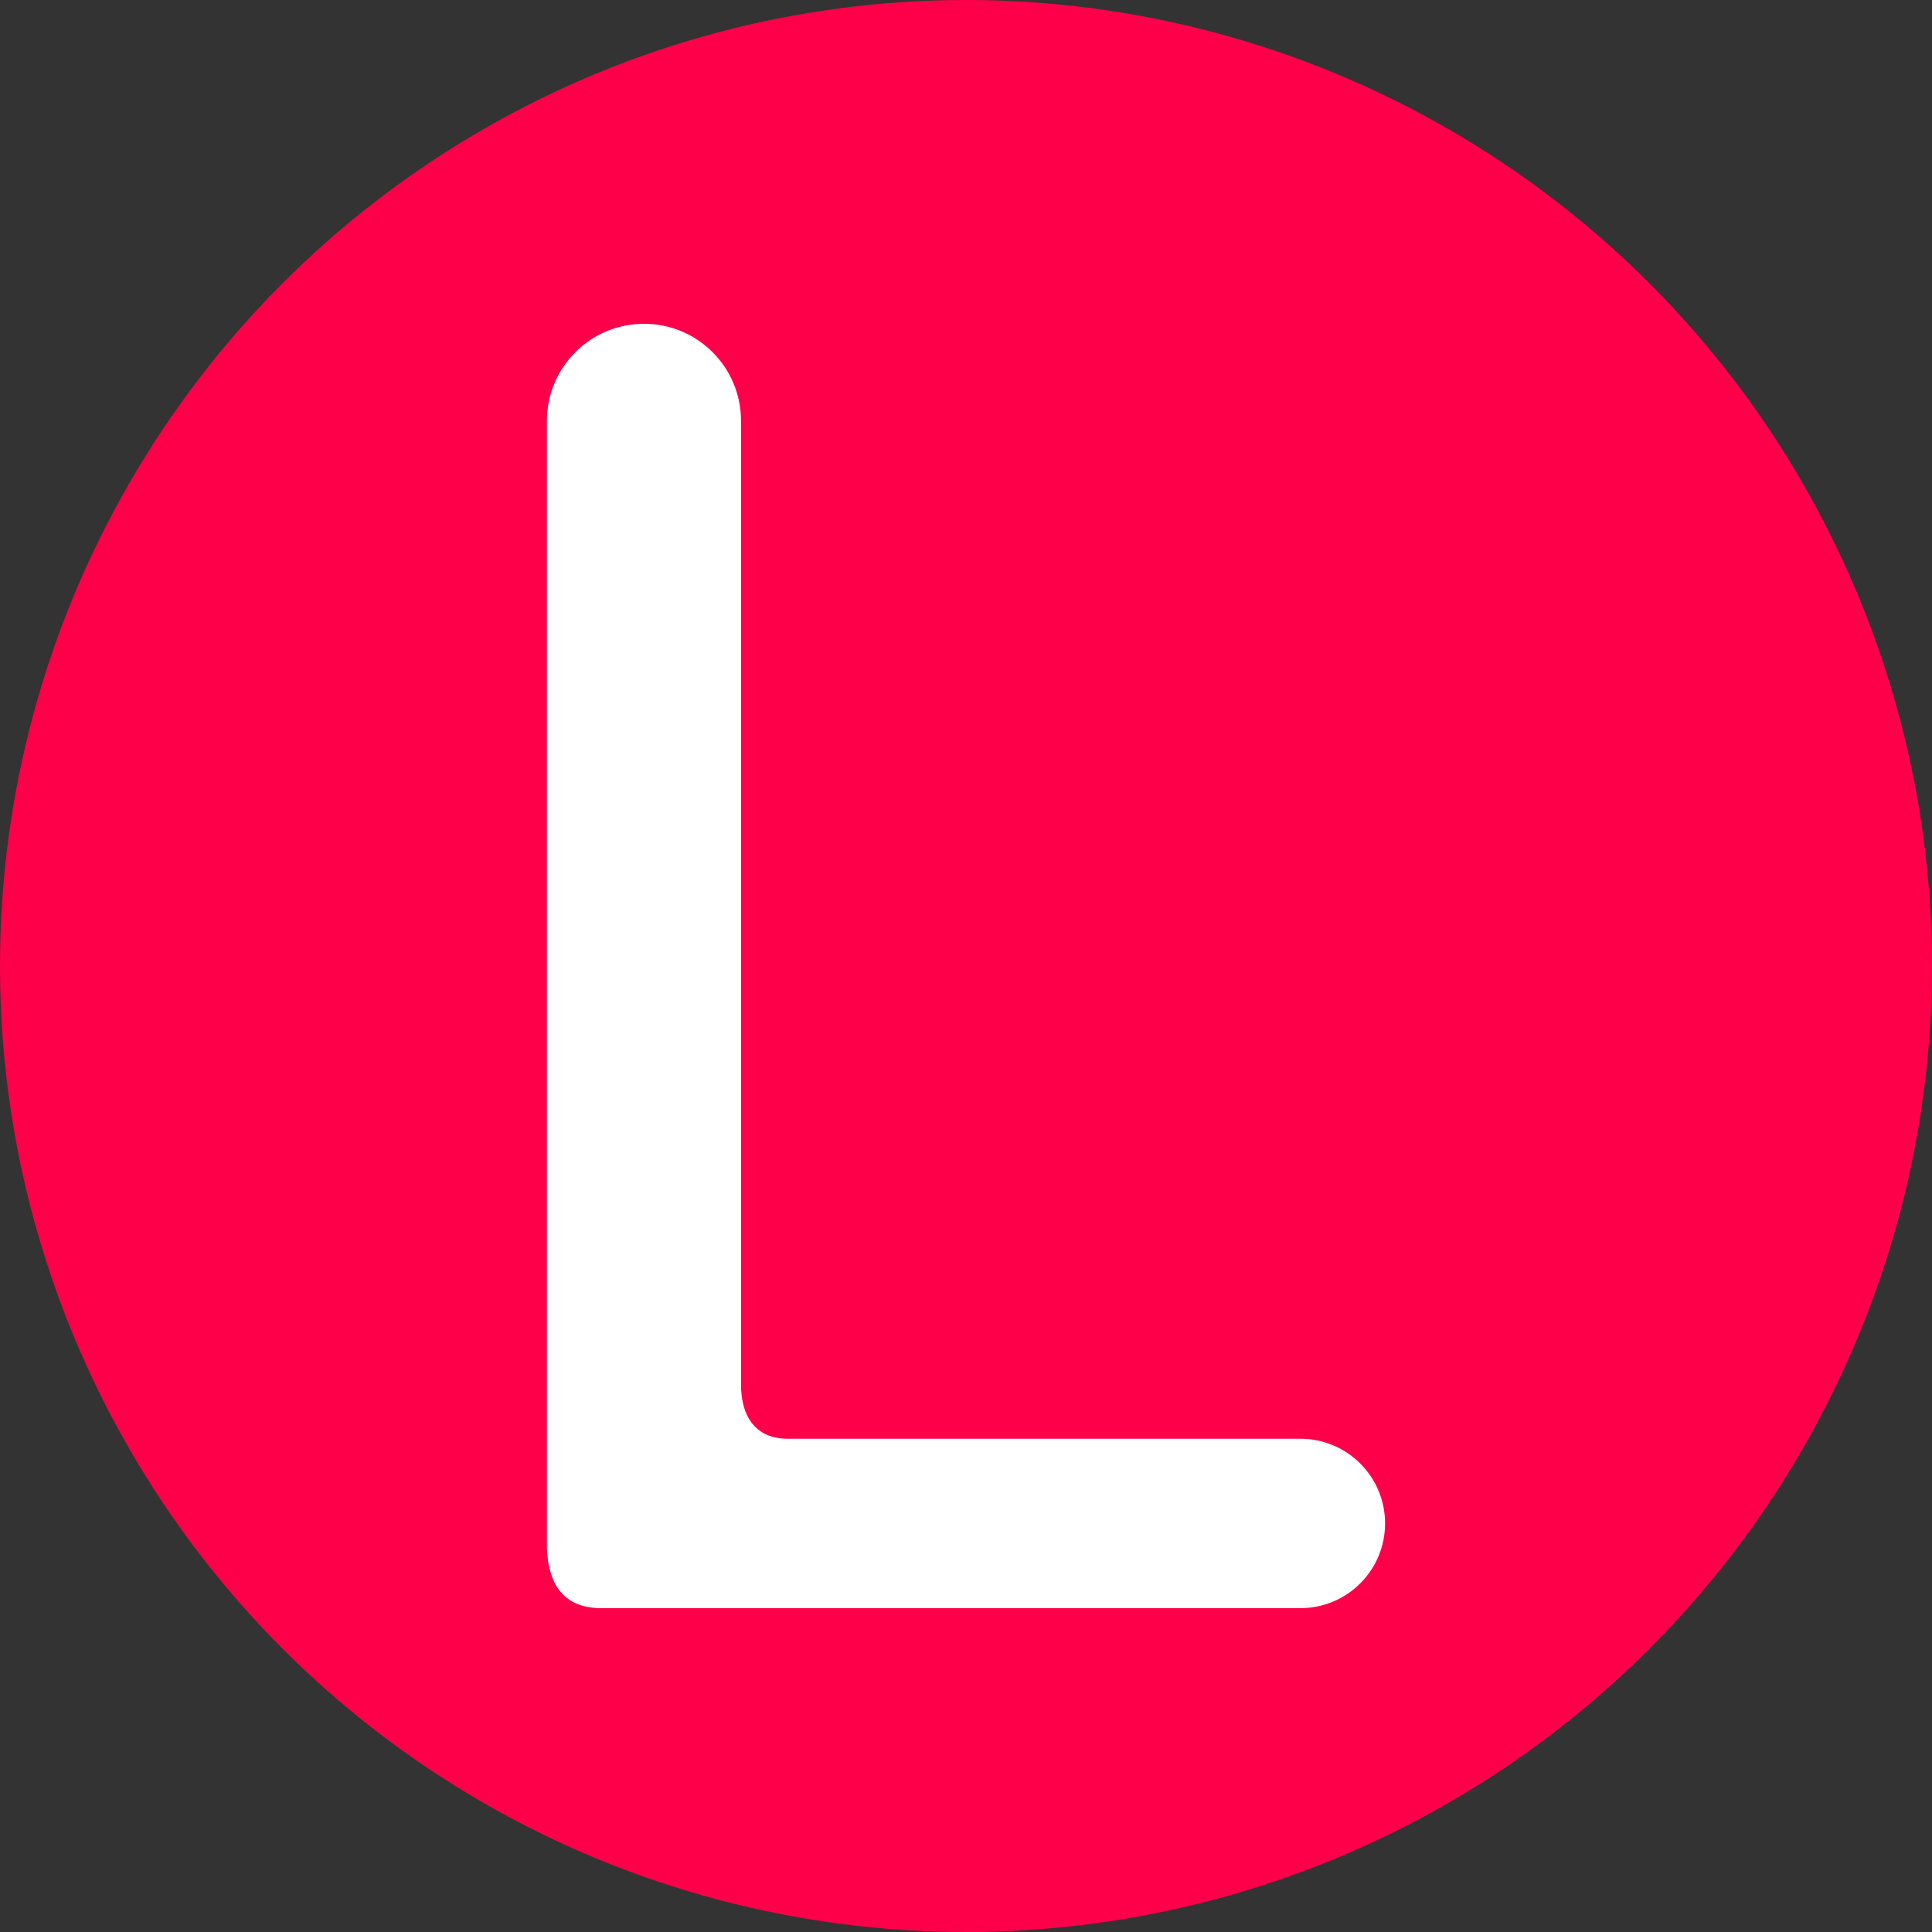<?xml version="1.0" encoding="UTF-8" standalone="no"?>
<!-- Created with Inkscape (http://www.inkscape.org/) -->

<svg
   xmlns:dc="http://purl.org/dc/elements/1.1/"
   xmlns:cc="http://creativecommons.org/ns#"
   xmlns:rdf="http://www.w3.org/1999/02/22-rdf-syntax-ns#"
   xmlns:svg="http://www.w3.org/2000/svg"
   xmlns="http://www.w3.org/2000/svg"
   xmlns:sodipodi="http://sodipodi.sourceforge.net/DTD/sodipodi-0.dtd"
   xmlns:inkscape="http://www.inkscape.org/namespaces/inkscape"
   width="100"
   height="100"
   viewBox="0 0 26.458 26.458"
   version="1.1"
   id="svg8"
   inkscape:version="0.92.4 (5da689c313, 2019-01-14)"
   sodipodi:docname="icon-logo.svg">
  <rect x="0" y="0" width="26.458" height="26.458" fill="#333333" stroke="none"/>
  <defs
     id="defs2" />
  <sodipodi:namedview
     id="base"
     pagecolor="#ffffff"
     bordercolor="#666666"
     borderopacity="1.0"
     inkscape:pageopacity="0.0"
     inkscape:pageshadow="2"
     inkscape:zoom="5.6"
     inkscape:cx="70.688073"
     inkscape:cy="46.066811"
     inkscape:document-units="px"
     inkscape:current-layer="text12"
     showgrid="false"
     units="px"
     inkscape:window-width="1366"
     inkscape:window-height="705"
     inkscape:window-x="-8"
     inkscape:window-y="-8"
     inkscape:window-maximized="1" />
  <g
     inkscape:label="Layer 1"
     inkscape:groupmode="layer"
     id="layer1"
     transform="translate(0,-270.542)">
    <g
       aria-label="L"
       style="font-style:normal;font-weight:normal;font-size:10.583px;line-height:1.25;font-family:sans-serif;letter-spacing:0px;word-spacing:0px;fill:#000000;fill-opacity:1;stroke:none;stroke-width:0.265"
       id="text12">
      <circle
         id="path9"
         cx="13.229"
         cy="283.771"
         style="fill:#fe004a;fill-opacity:1;stroke-width:0.067"
         r="13.229" />
      <path
         style="font-style:normal;font-weight:normal;font-size:10.583px;line-height:1.25;font-family:sans-serif;letter-spacing:0px;word-spacing:0px;fill:#ffffff;fill-opacity:1;stroke:none;stroke-width:0.043"
         d="m 8.819,274.976 c 0.734,0 1.329,0.595 1.329,1.329 v 13.216 c 0.009,0.518 0.287,0.735 0.662,0.724 h 6.998 c 0.641,0 1.16,0.519 1.16,1.16 -1e-6,0.641 -0.519,1.16 -1.16,1.16 H 8.195 c -0.51,-0.02 -0.684,-0.364 -0.705,-0.812 v -15.448 c 0,-0.734 0.595,-1.329 1.329,-1.329 z"
         id="path819-1"
         inkscape:connector-curvature="0"
         sodipodi:nodetypes="ccccccccccc" />
    </g>
  </g>
</svg>
